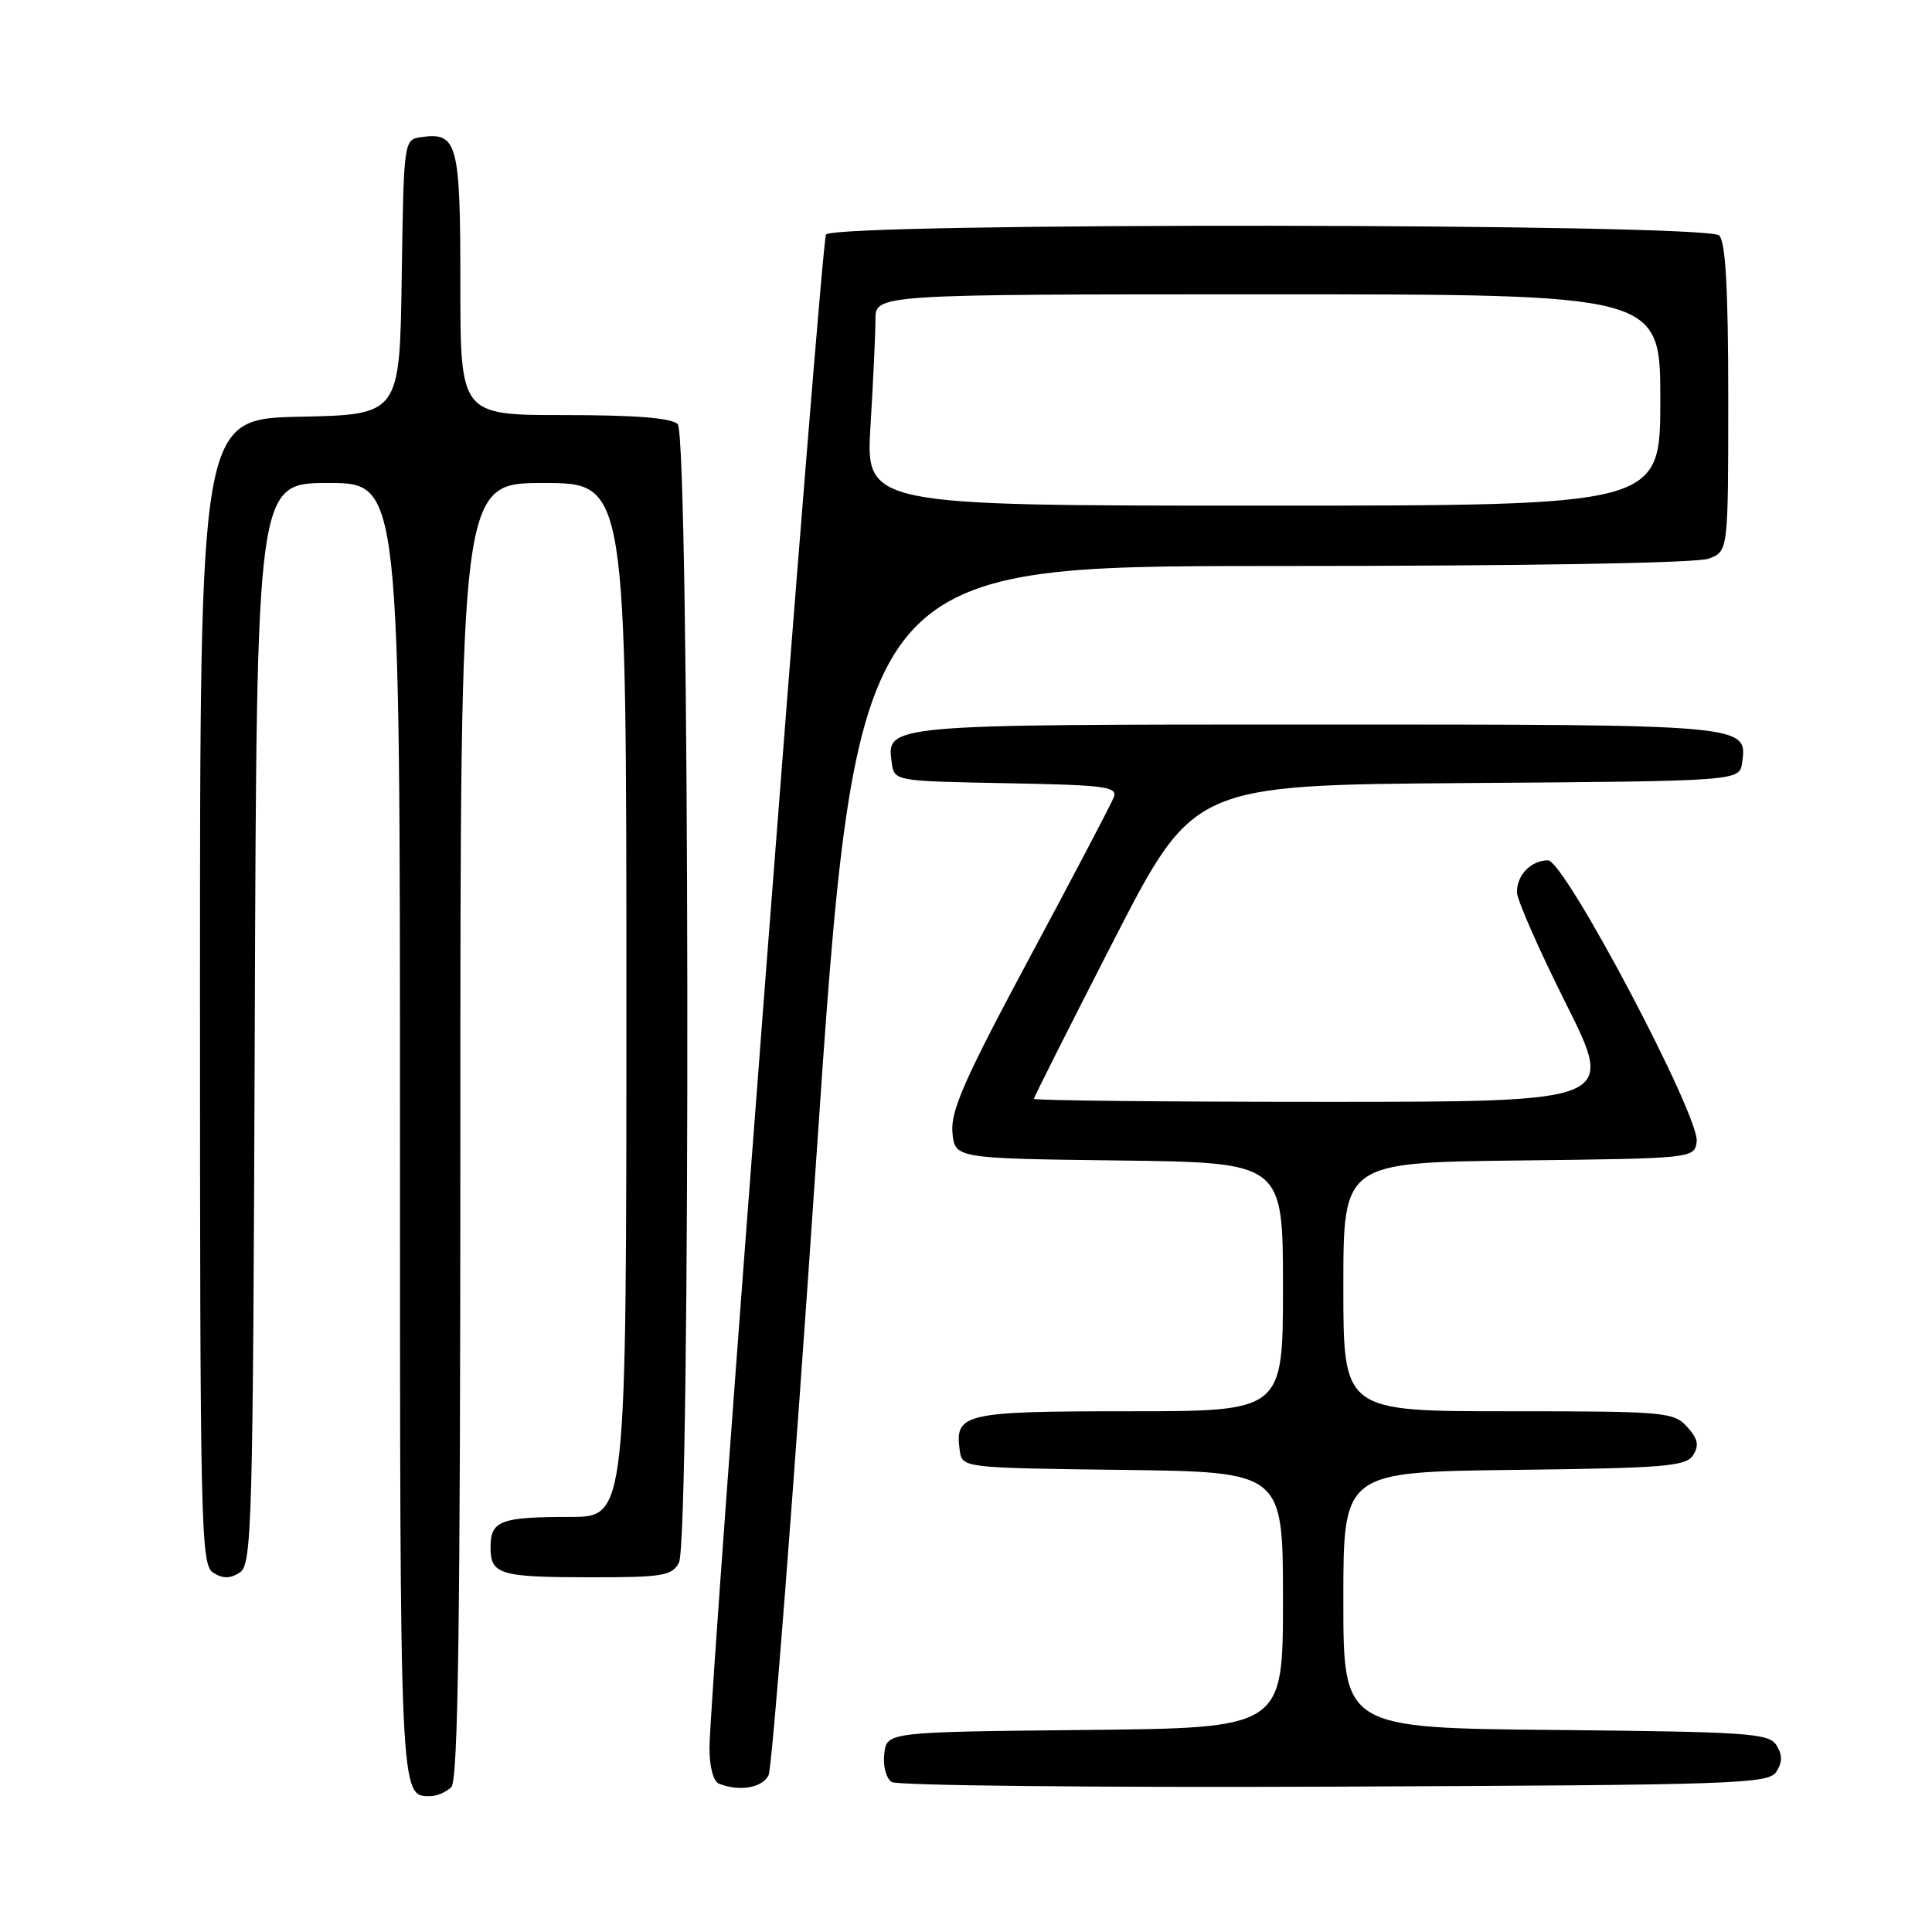 <?xml version="1.0" encoding="UTF-8" standalone="no"?>
<!DOCTYPE svg PUBLIC "-//W3C//DTD SVG 1.1//EN" "http://www.w3.org/Graphics/SVG/1.1/DTD/svg11.dtd" >
<svg xmlns="http://www.w3.org/2000/svg" xmlns:xlink="http://www.w3.org/1999/xlink" version="1.1" viewBox="0 0 256 256">
 <g >
 <path fill="currentColor"
d=" M 59.80 236.80 C 60.71 235.89 61.00 215.20 61.00 149.80 C 61.00 64.00 61.00 64.00 72.00 64.00 C 83.00 64.00 83.00 64.00 83.00 132.50 C 83.00 201.00 83.00 201.00 75.58 201.00 C 66.31 201.00 65.00 201.49 65.00 205.00 C 65.00 208.66 66.17 209.00 78.55 209.00 C 87.79 209.00 89.04 208.79 89.96 207.07 C 91.55 204.11 91.39 57.79 89.80 56.20 C 88.98 55.38 84.20 55.00 74.80 55.00 C 61.00 55.00 61.00 55.00 61.00 37.62 C 61.00 18.93 60.62 17.49 55.81 18.17 C 53.51 18.50 53.50 18.55 53.23 36.72 C 52.96 54.94 52.96 54.94 39.73 55.22 C 26.50 55.50 26.50 55.50 26.50 131.39 C 26.50 202.58 26.61 207.35 28.25 208.39 C 29.53 209.19 30.47 209.19 31.75 208.39 C 33.39 207.35 33.52 202.62 33.76 135.64 C 34.01 64.00 34.01 64.00 43.51 64.00 C 53.00 64.00 53.00 64.00 53.00 149.80 C 53.00 238.82 52.96 238.00 57.00 238.00 C 57.88 238.00 59.14 237.46 59.80 236.80 Z  M 101.83 235.25 C 102.32 234.29 105.15 197.84 108.11 154.25 C 113.50 75.00 113.50 75.00 168.68 75.00 C 202.12 75.00 224.88 74.62 226.43 74.02 C 229.00 73.05 229.00 73.05 229.00 52.72 C 229.00 38.25 228.65 32.05 227.80 31.20 C 226.17 29.57 110.46 29.45 109.45 31.08 C 108.78 32.16 94.03 223.84 94.01 231.67 C 94.00 234.07 94.53 236.05 95.25 236.34 C 97.93 237.42 100.97 236.92 101.83 235.25 Z  M 235.39 234.75 C 236.19 233.47 236.19 232.53 235.39 231.25 C 234.38 229.66 231.68 229.48 206.14 229.23 C 178.00 228.97 178.00 228.97 178.00 212.00 C 178.00 195.04 178.00 195.04 200.64 194.77 C 220.64 194.53 223.41 194.30 224.35 192.81 C 225.17 191.51 224.98 190.64 223.55 189.06 C 221.78 187.10 220.63 187.00 199.85 187.00 C 178.00 187.00 178.00 187.00 178.00 170.52 C 178.00 154.04 178.00 154.04 201.25 153.77 C 224.41 153.50 224.50 153.49 224.82 151.28 C 225.28 147.99 207.33 114.00 205.12 114.00 C 202.88 114.00 201.00 115.93 201.00 118.21 C 201.00 119.21 203.93 125.87 207.51 133.01 C 214.01 146.00 214.01 146.00 175.51 146.00 C 154.33 146.00 137.00 145.82 137.00 145.60 C 137.00 145.38 141.76 135.94 147.57 124.61 C 158.15 104.02 158.15 104.02 194.32 103.76 C 230.50 103.50 230.50 103.50 230.84 101.06 C 231.56 95.99 231.66 96.00 174.50 96.00 C 117.34 96.00 117.44 95.99 118.16 101.06 C 118.50 103.50 118.50 103.50 133.35 103.78 C 146.47 104.02 148.12 104.24 147.58 105.65 C 147.24 106.53 142.23 116.08 136.44 126.87 C 127.89 142.81 125.96 147.16 126.20 150.00 C 126.50 153.50 126.50 153.50 148.25 153.77 C 170.00 154.04 170.00 154.04 170.00 170.52 C 170.00 187.00 170.00 187.00 149.62 187.00 C 127.70 187.00 126.48 187.28 127.17 192.19 C 127.50 194.50 127.50 194.50 148.75 194.77 C 170.00 195.04 170.00 195.04 170.00 212.00 C 170.00 228.97 170.00 228.97 143.75 229.23 C 117.50 229.50 117.50 229.50 117.17 232.39 C 116.98 234.03 117.42 235.65 118.17 236.13 C 118.90 236.60 145.33 236.87 176.89 236.74 C 230.31 236.52 234.36 236.38 235.39 234.75 Z  M 115.35 56.34 C 115.71 50.48 116.00 44.18 116.00 42.34 C 116.00 39.00 116.00 39.00 168.00 39.00 C 220.00 39.00 220.00 39.00 220.00 53.00 C 220.00 67.00 220.00 67.00 167.35 67.00 C 114.70 67.00 114.70 67.00 115.35 56.34 Z "/>
</g>
</svg>
